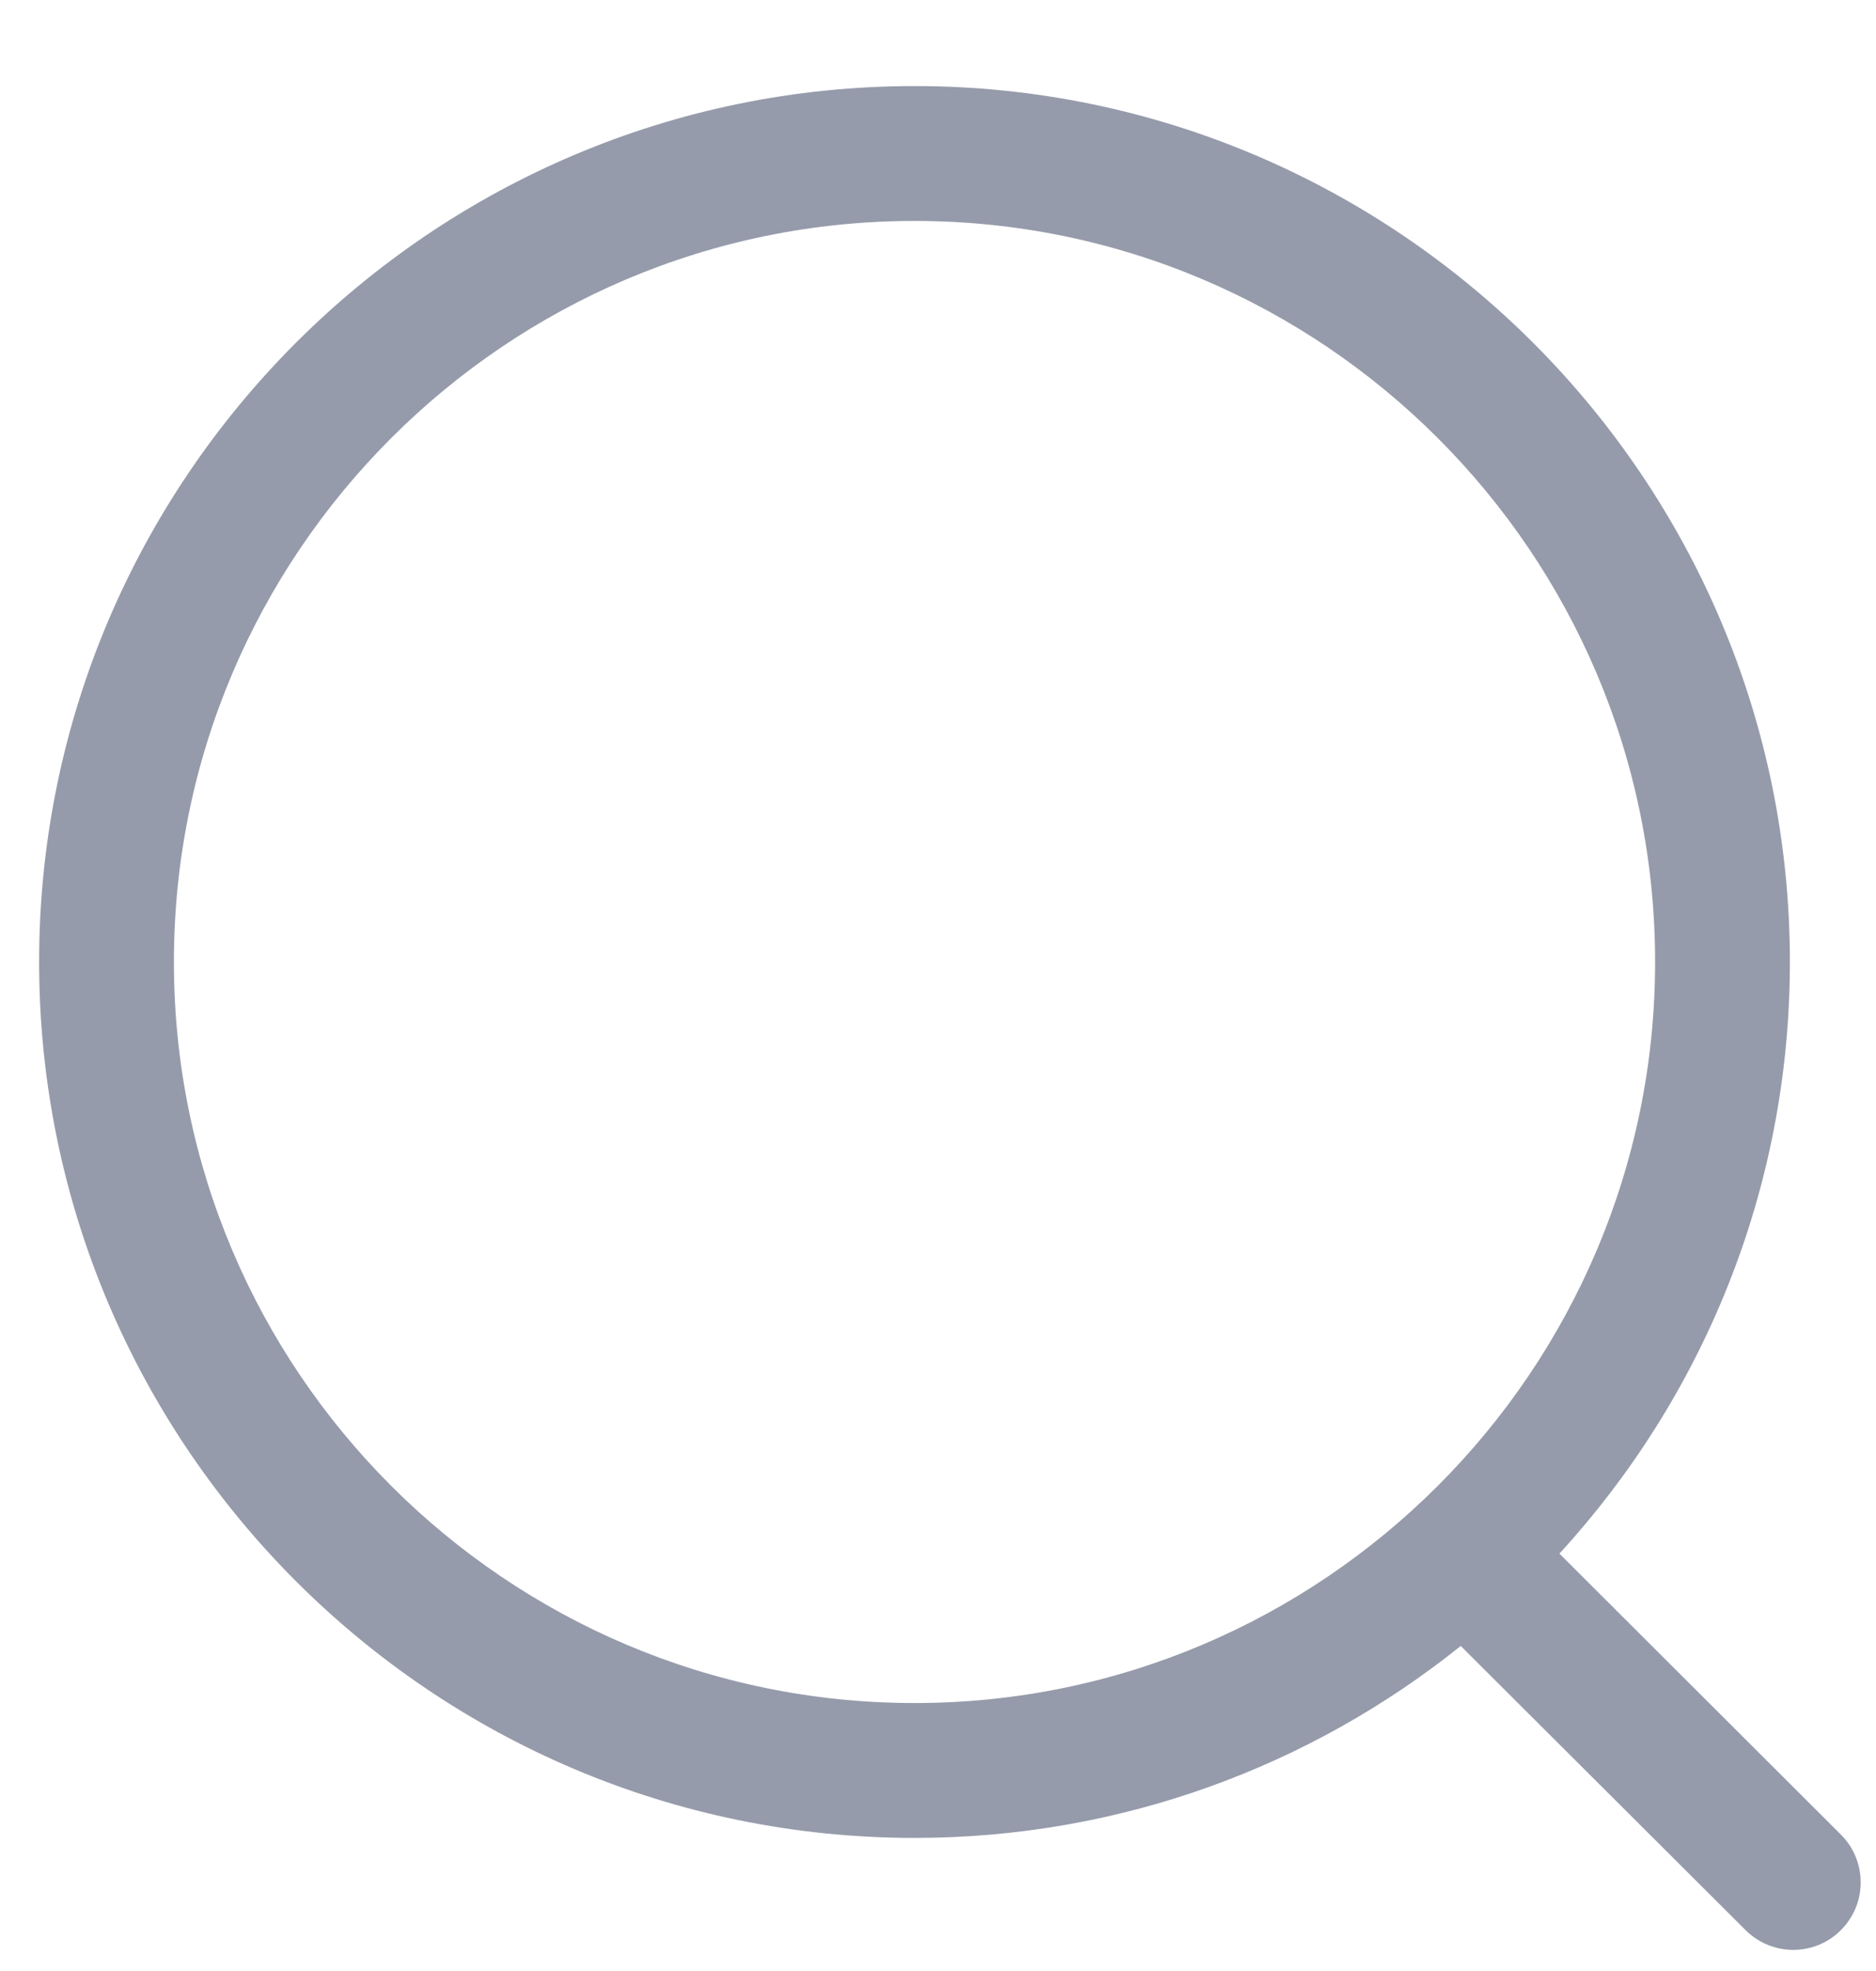 <svg width="20" height="21" viewBox="0 0 20 21" fill="none" xmlns="http://www.w3.org/2000/svg">
<path fill-rule="evenodd" clip-rule="evenodd" d="M9.75 0.917C14.896 0.917 19.082 5.103 19.082 10.249C19.082 12.677 18.15 14.891 16.625 16.553L19.626 19.547C19.907 19.828 19.907 20.282 19.627 20.563C19.487 20.705 19.302 20.775 19.118 20.775C18.935 20.775 18.751 20.705 18.61 20.565L15.573 17.537C13.976 18.816 11.951 19.582 9.75 19.582C4.603 19.582 0.417 15.395 0.417 10.249C0.417 5.103 4.603 0.917 9.75 0.917ZM9.75 2.354C5.396 2.354 1.854 5.895 1.854 10.249C1.854 14.603 5.396 18.145 9.75 18.145C14.102 18.145 17.645 14.603 17.645 10.249C17.645 5.895 14.102 2.354 9.75 2.354Z" fill="#969BAB"/>
</svg>

